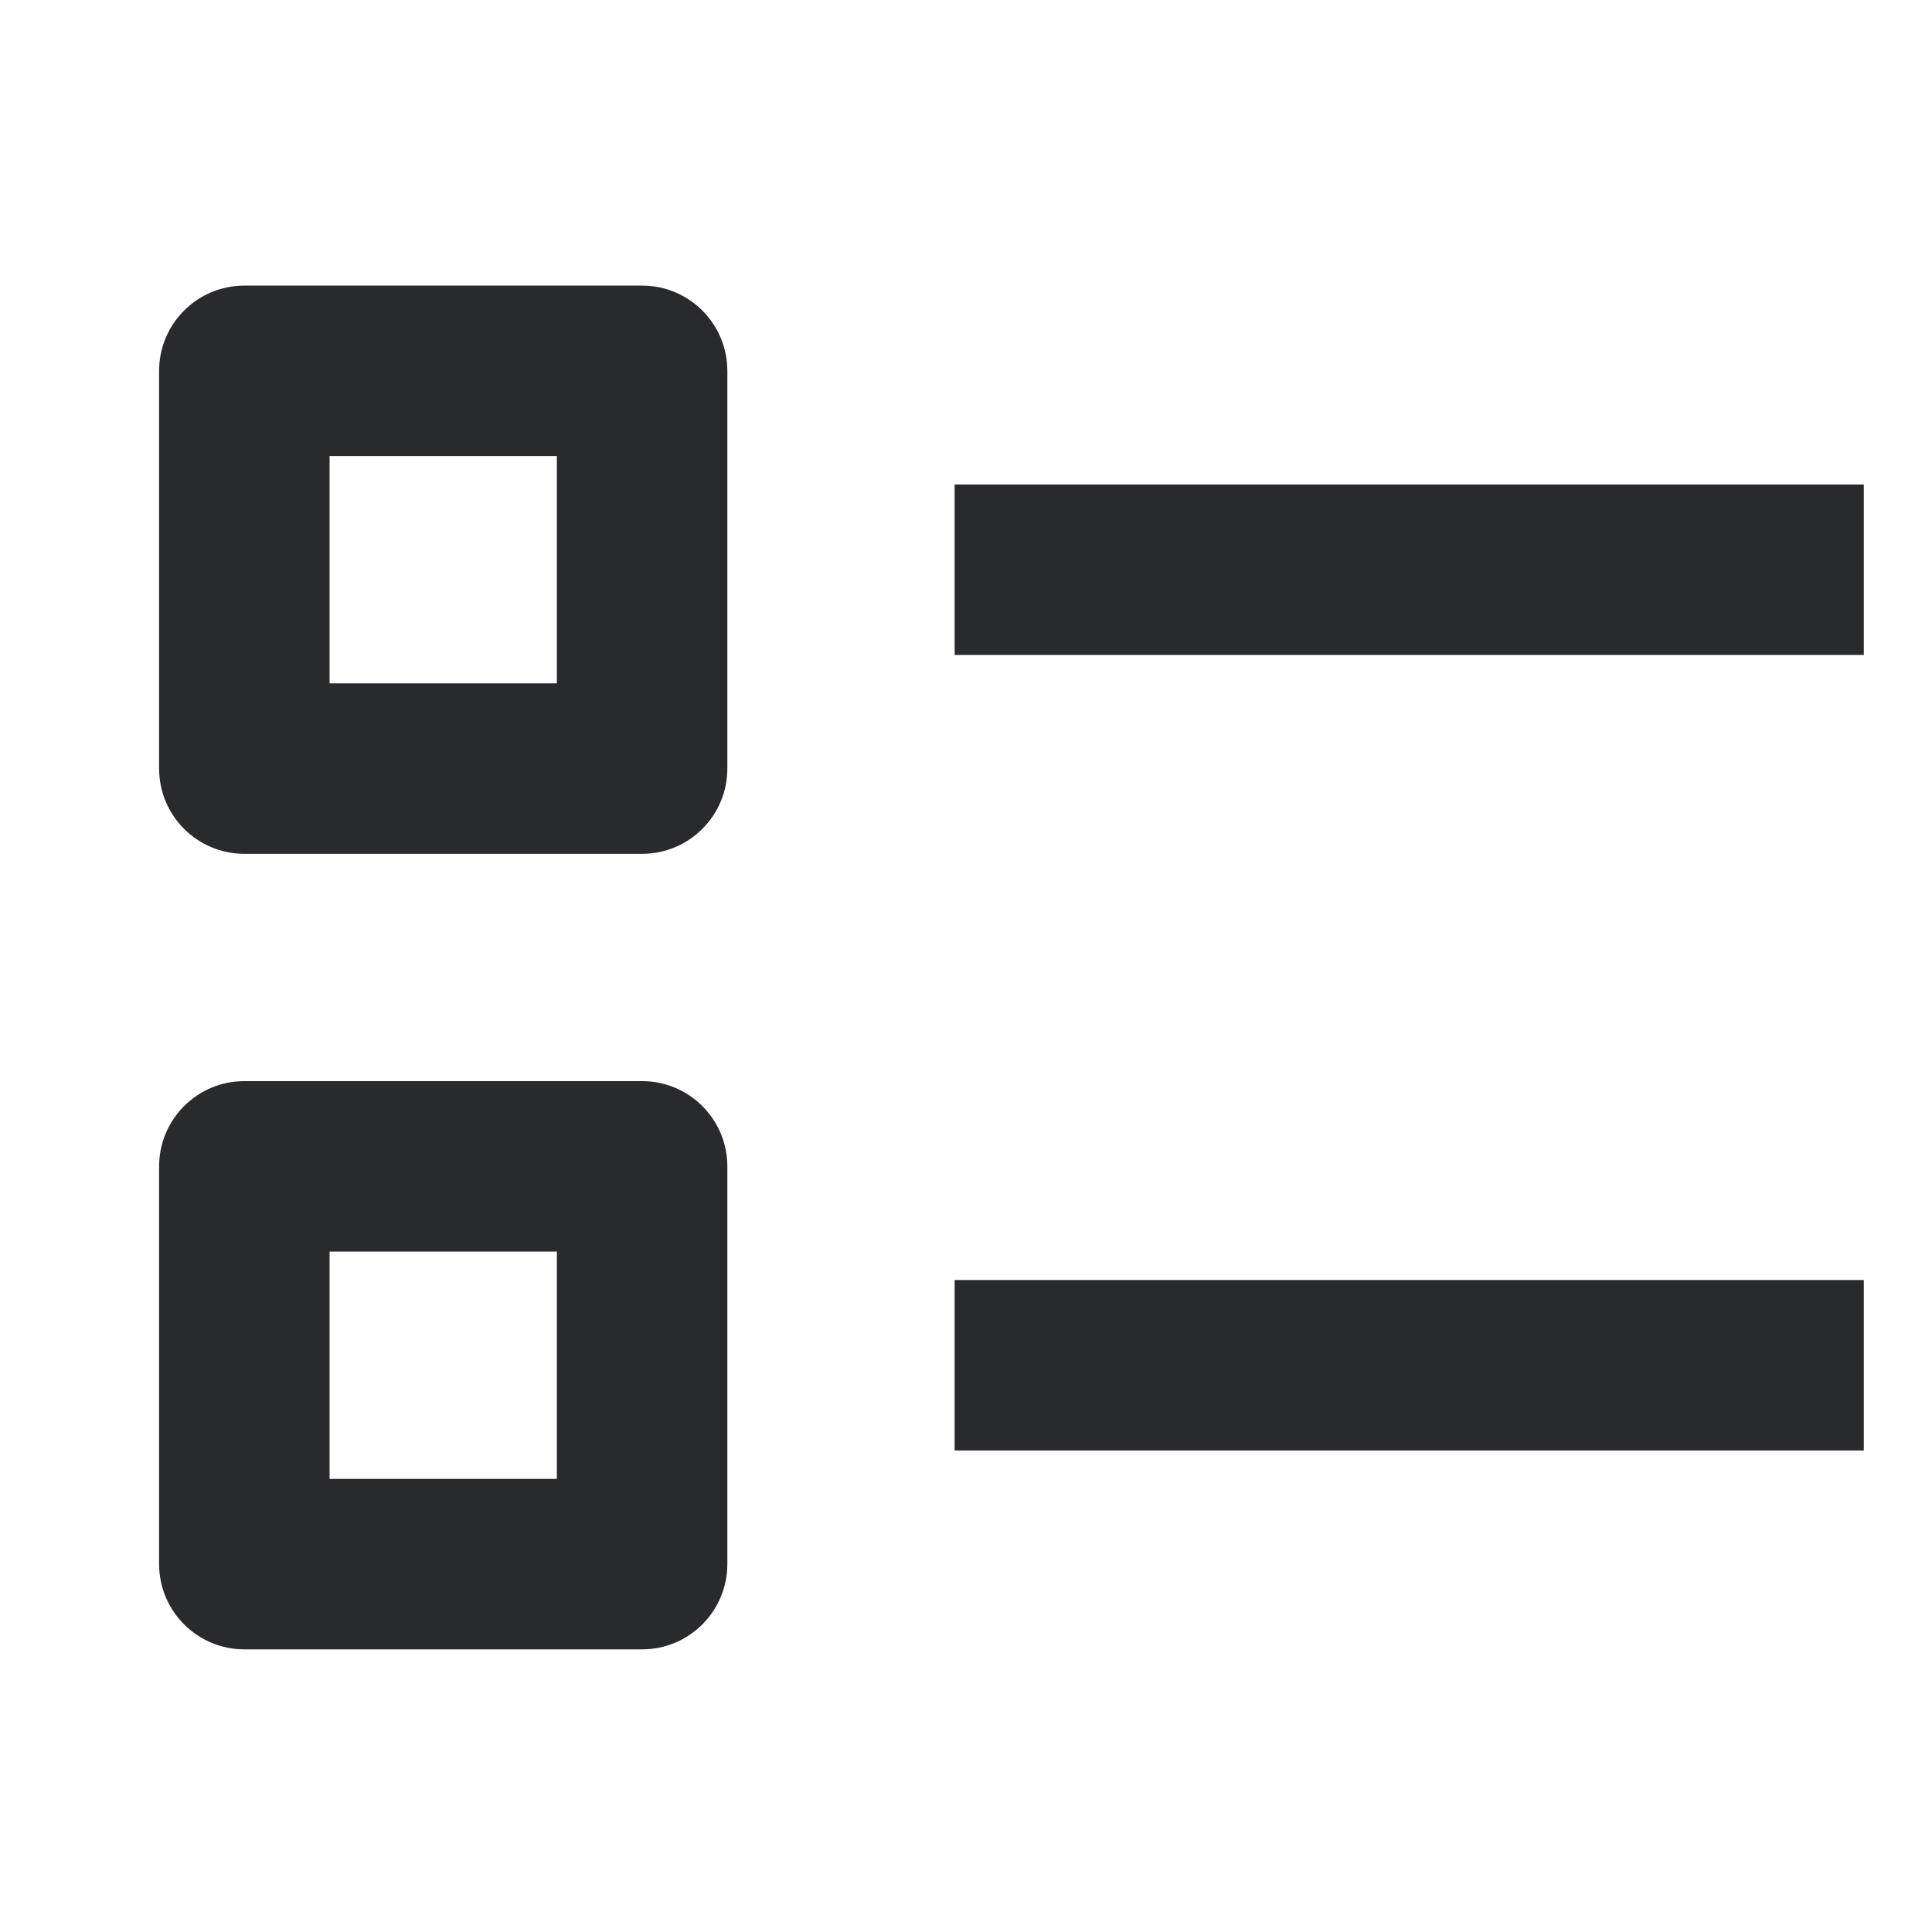 <svg width="17" height="17" viewBox="0 0 17 17" fill="none" xmlns="http://www.w3.org/2000/svg">
<path fill-rule="evenodd" clip-rule="evenodd" d="M1.4 3.263C1.4 2.849 1.736 2.513 2.15 2.513H5.65C6.064 2.513 6.4 2.849 6.4 3.263V6.763C6.4 7.177 6.064 7.513 5.65 7.513H2.15C1.736 7.513 1.4 7.177 1.4 6.763V3.263ZM2.9 4.013V6.013H4.9V4.013H2.9ZM16.4 5.763H8.4V4.263H16.4V5.763ZM1.4 10.263C1.4 9.849 1.736 9.513 2.15 9.513H5.65C6.064 9.513 6.4 9.849 6.4 10.263V13.763C6.4 14.177 6.064 14.513 5.65 14.513H2.15C1.736 14.513 1.4 14.177 1.4 13.763V10.263ZM2.9 11.013V13.013H4.9V11.013H2.9ZM16.4 12.763H8.4V11.263H16.4V12.763Z" fill="#292A2E"/>
</svg>
